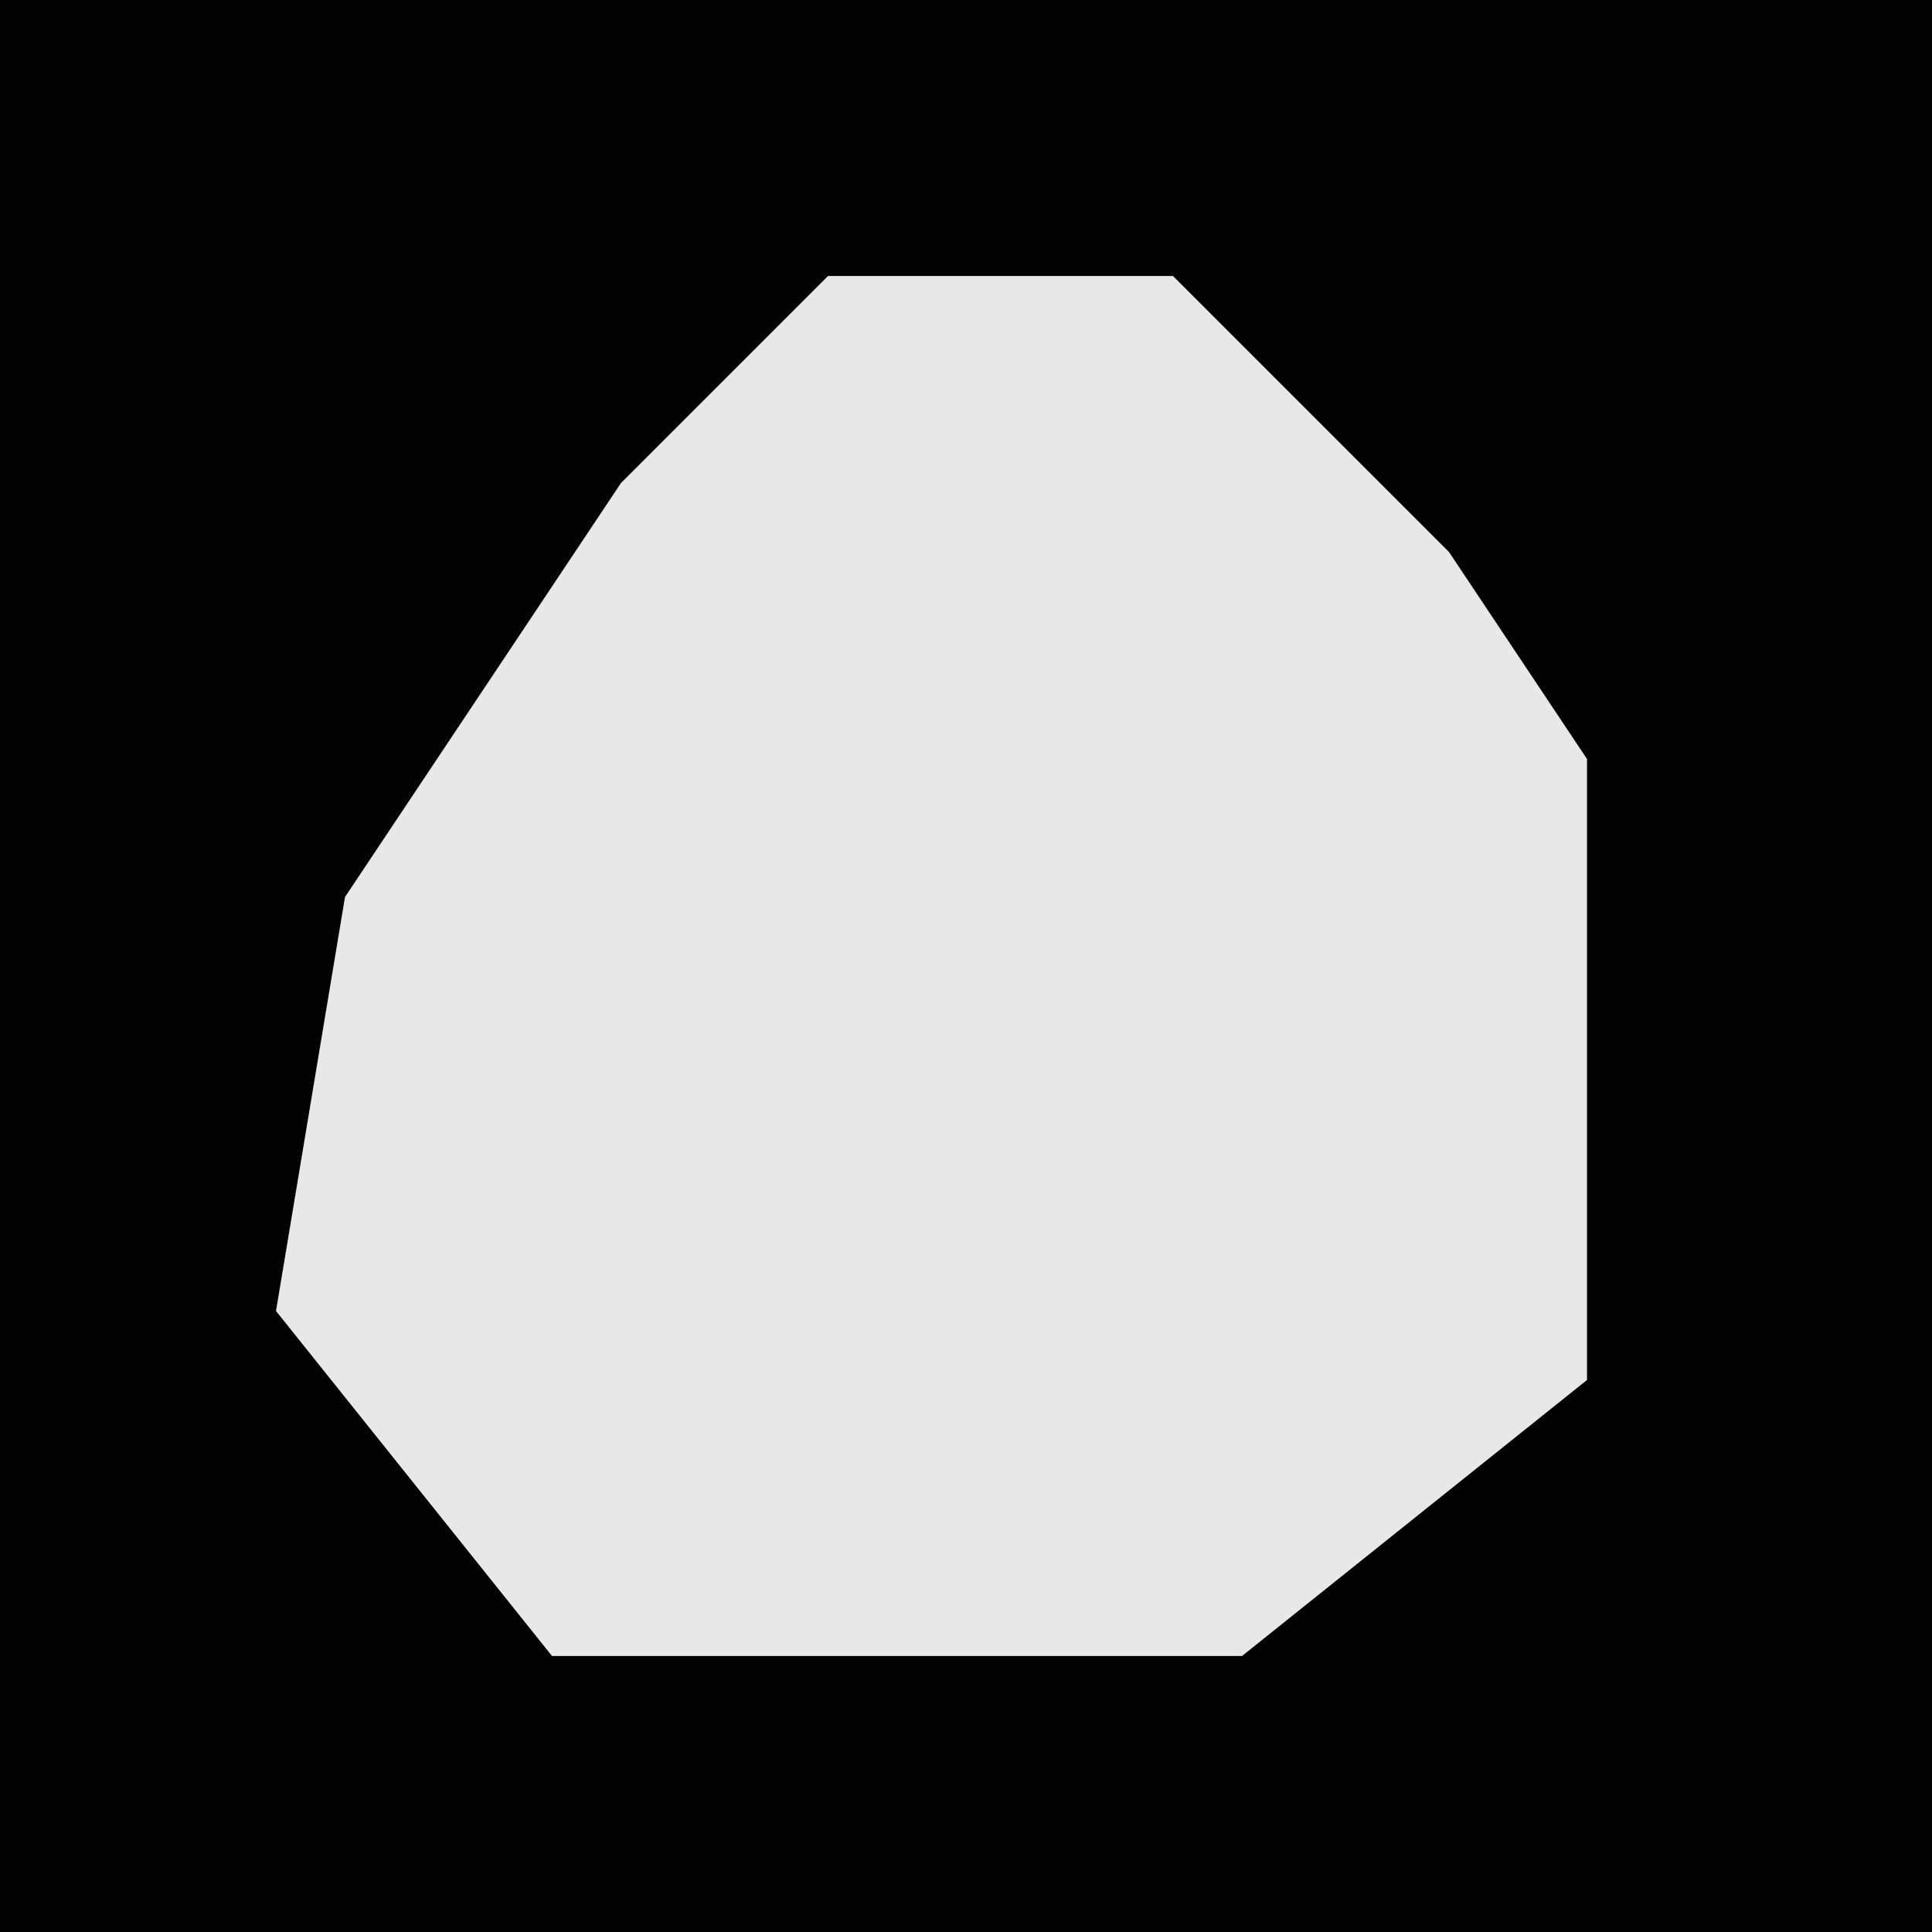 <?xml version="1.0" encoding="UTF-8"?>
<svg version="1.1" xmlns="http://www.w3.org/2000/svg" width="28" height="28">
<path d="M0,0 L28,0 L28,28 L0,28 Z " fill="#020202" transform="translate(0,0)"/>
<path d="M0,0 L5,0 L9,4 L11,7 L11,16 L6,20 L-4,20 L-8,15 L-7,9 L-3,3 Z " fill="#E8E8E8" transform="translate(12,4)"/>
</svg>
